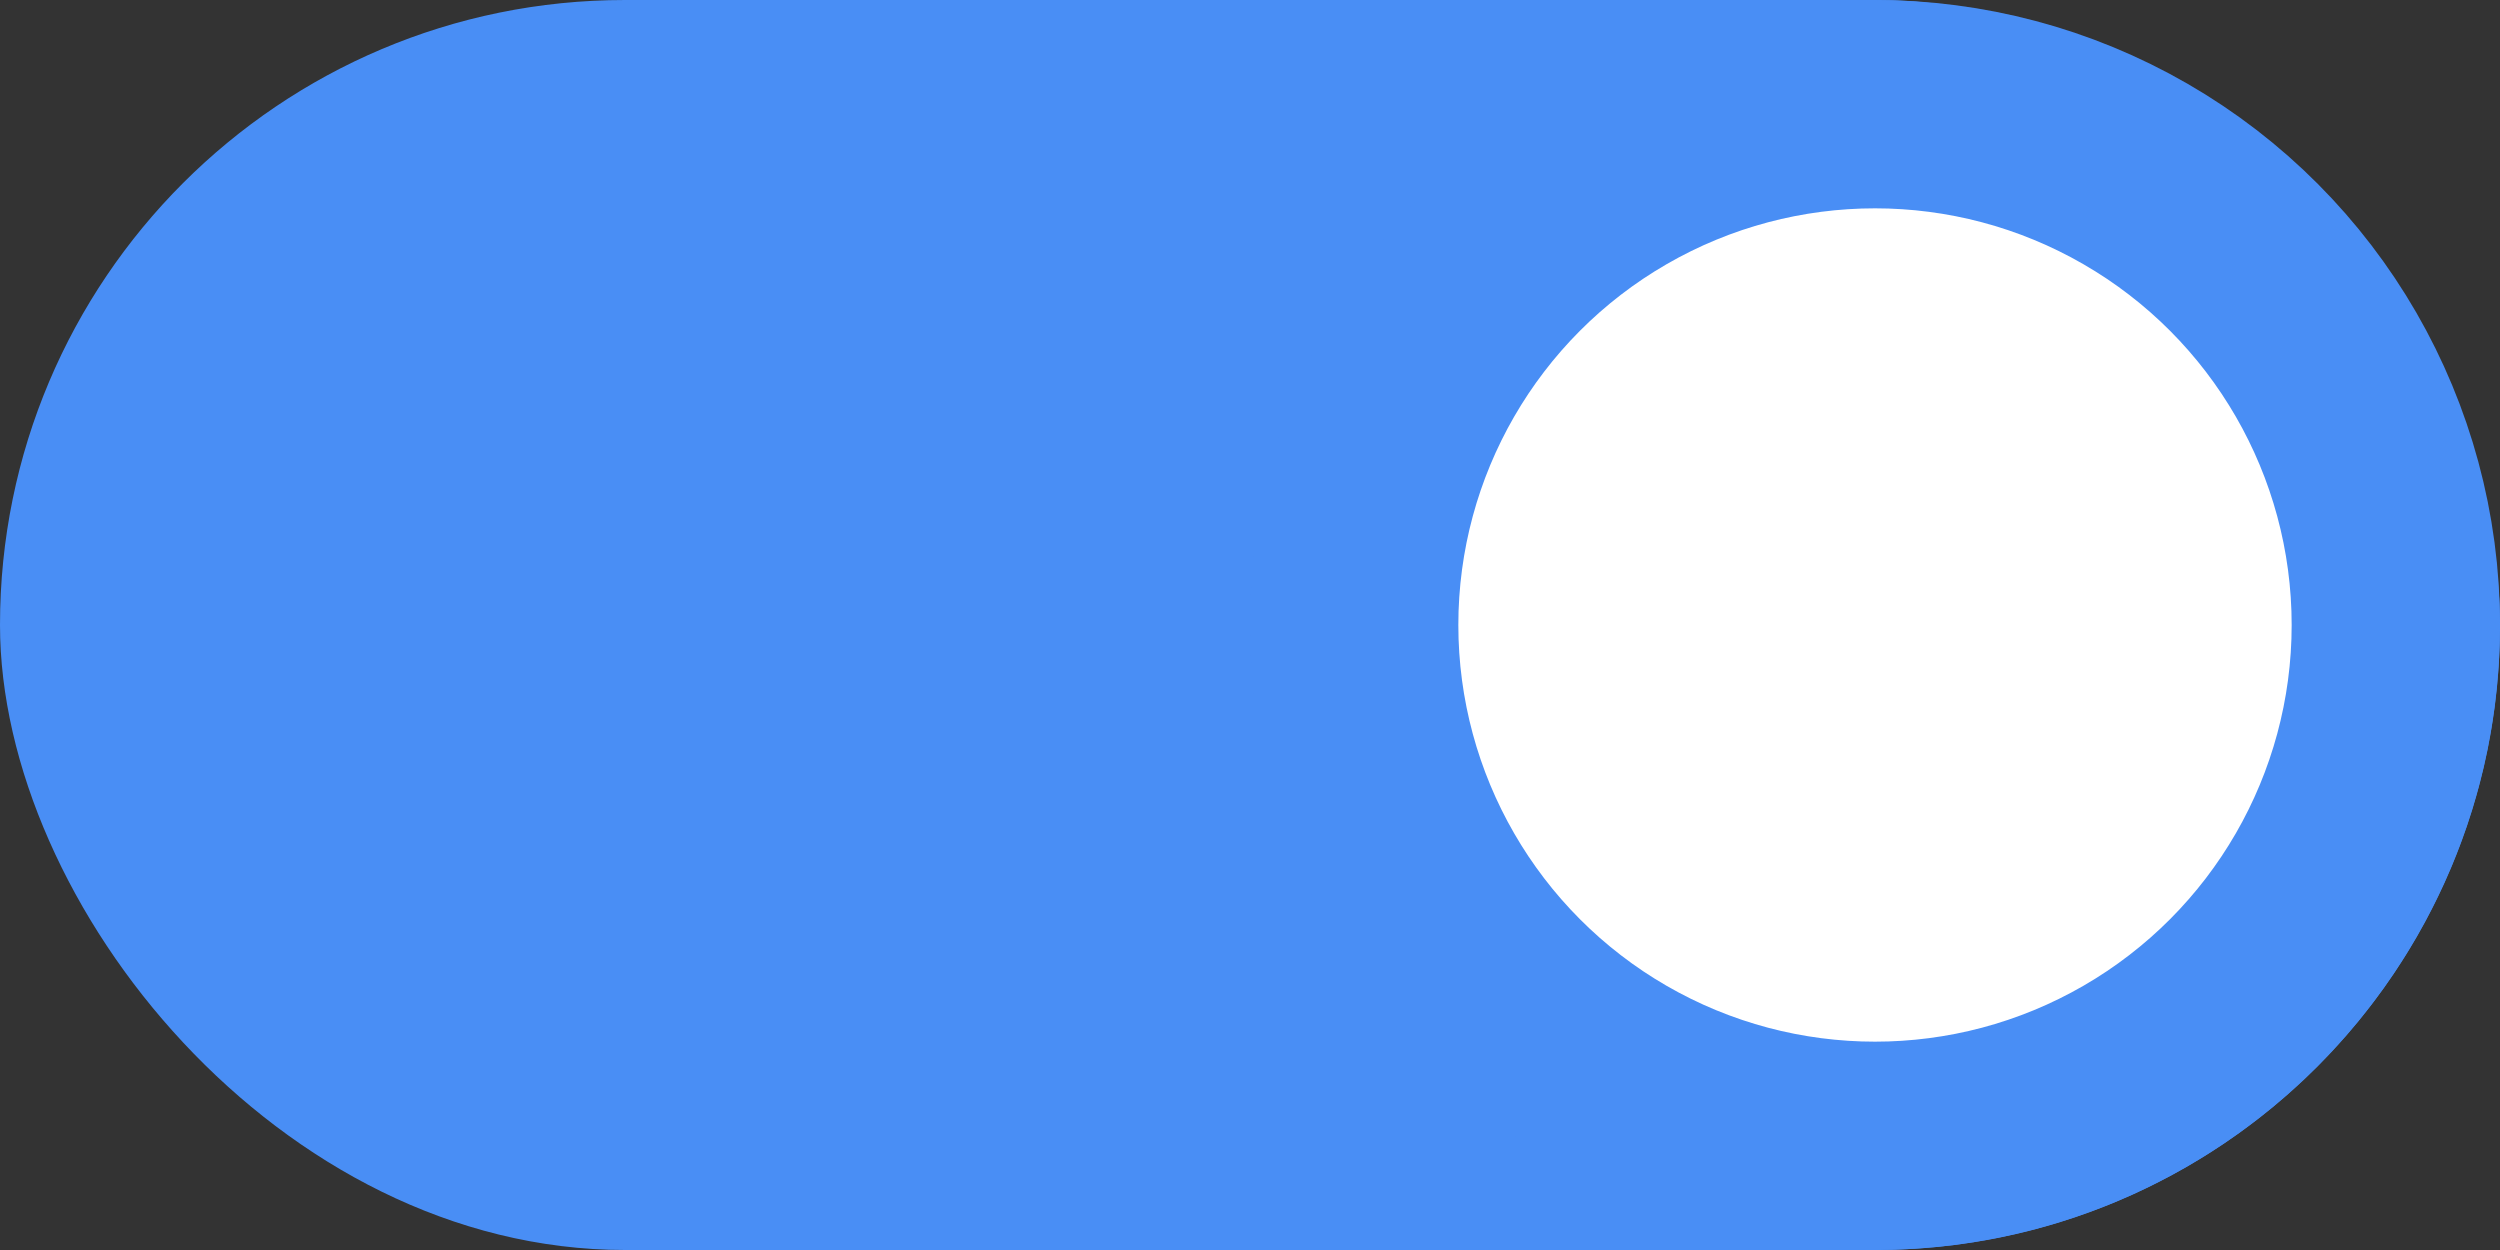 <svg width="48" height="24" viewBox="0 0 48 24" fill="none" xmlns="http://www.w3.org/2000/svg">
<rect x="0" y="0" width="48" height="24" fill="#333333" stroke="none"/>
<rect width="48" height="24" rx="12" fill="#498EF5"/>
<circle cx="36" cy="12" r="10" fill="white" stroke="#498EF5" stroke-width="4"/>
</svg>
